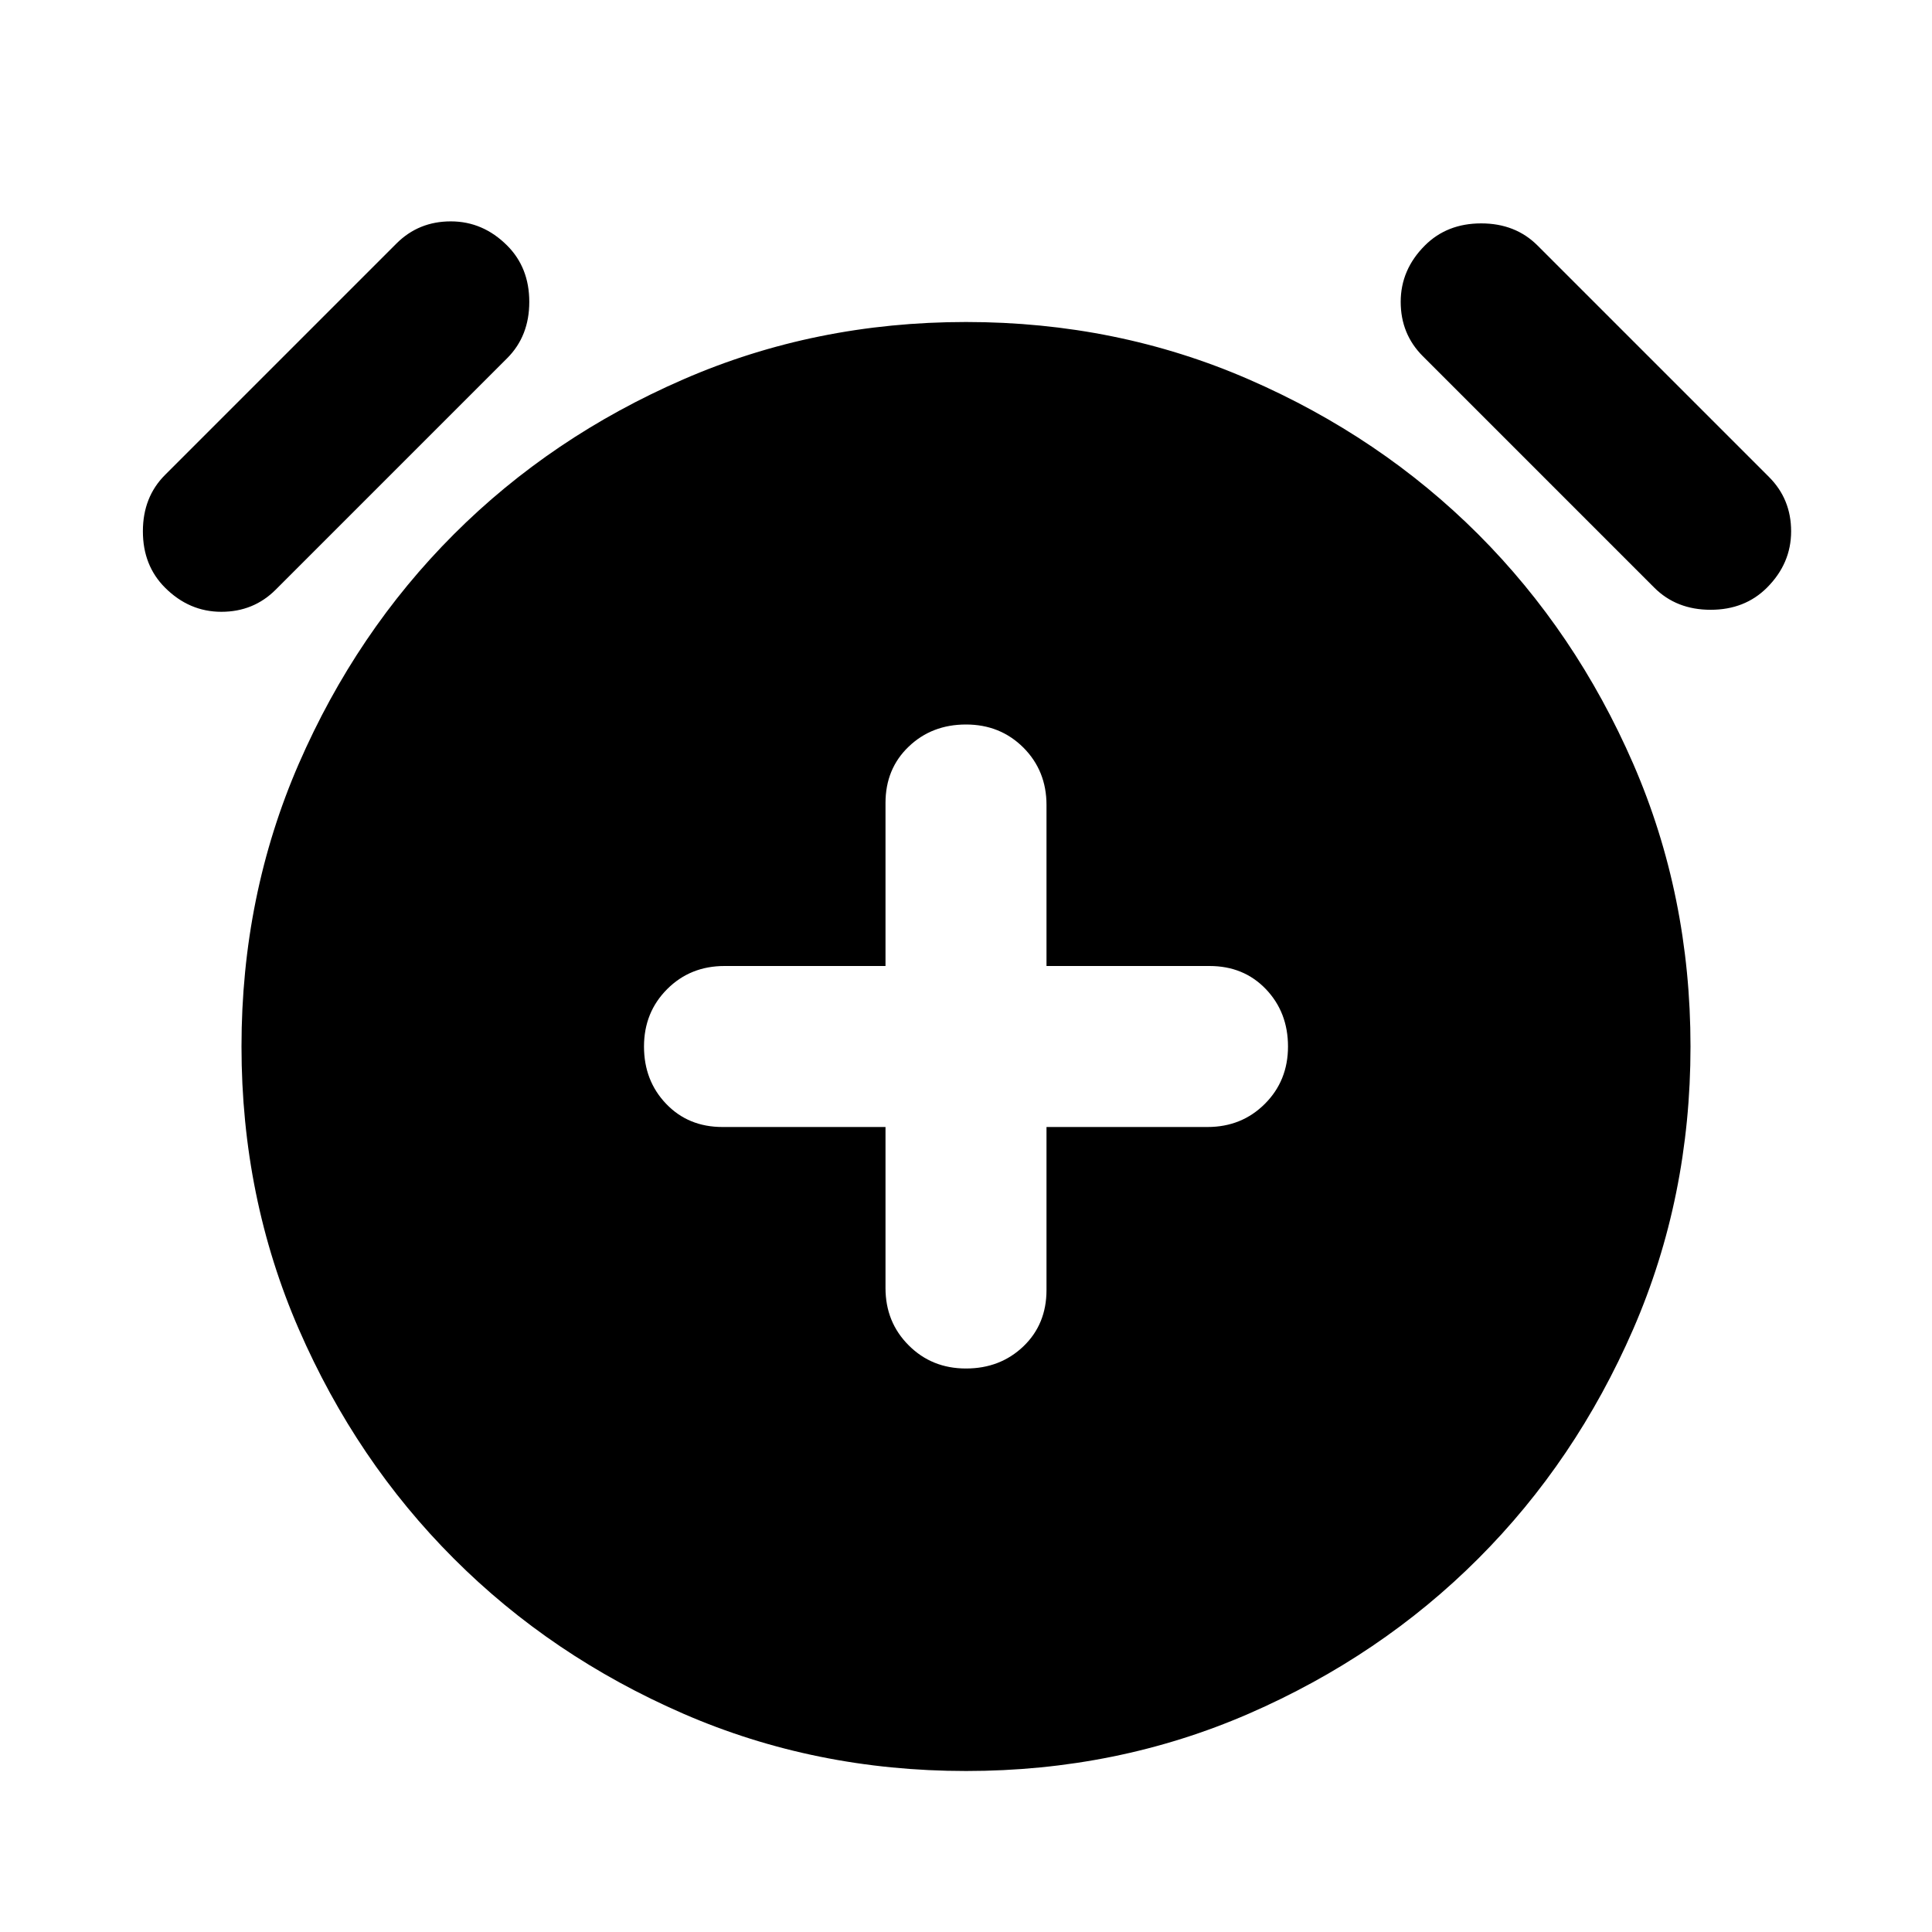 <svg xmlns="http://www.w3.org/2000/svg" height="24" width="24"><path d="M12 17q.425 0 .713-.275.287-.275.287-.7V14h2q.425 0 .713-.288Q16 13.425 16 13t-.275-.713q-.275-.287-.7-.287H13v-2q0-.425-.287-.713Q12.425 9 12 9t-.712.275q-.288.275-.288.7V12H9q-.425 0-.712.287Q8 12.575 8 13t.275.712q.275.288.7.288H11v2q0 .425.288.712.287.288.712.288Zm0 5q-1.875 0-3.512-.712-1.638-.713-2.85-1.926-1.213-1.212-1.926-2.85Q3 14.875 3 13t.712-3.513q.713-1.637 1.926-2.85 1.212-1.212 2.85-1.924Q10.125 4 12 4t3.513.713q1.637.712 2.85 1.924 1.212 1.213 1.925 2.85Q21 11.125 21 13t-.712 3.512q-.713 1.638-1.925 2.85-1.213 1.213-2.85 1.926Q13.875 22 12 22ZM3.425 7.325Q3.15 7.6 2.75 7.6t-.7-.3q-.275-.275-.275-.7 0-.425.275-.7l2.875-2.875Q5.2 2.75 5.6 2.75t.7.3q.275.275.275.7 0 .425-.275.7ZM20.55 7.3l-2.875-2.875Q17.4 4.15 17.4 3.75t.3-.7q.275-.275.7-.275.425 0 .7.275l2.875 2.875q.275.275.275.675t-.3.7q-.275.275-.7.275-.425 0-.7-.275Z"/></svg>